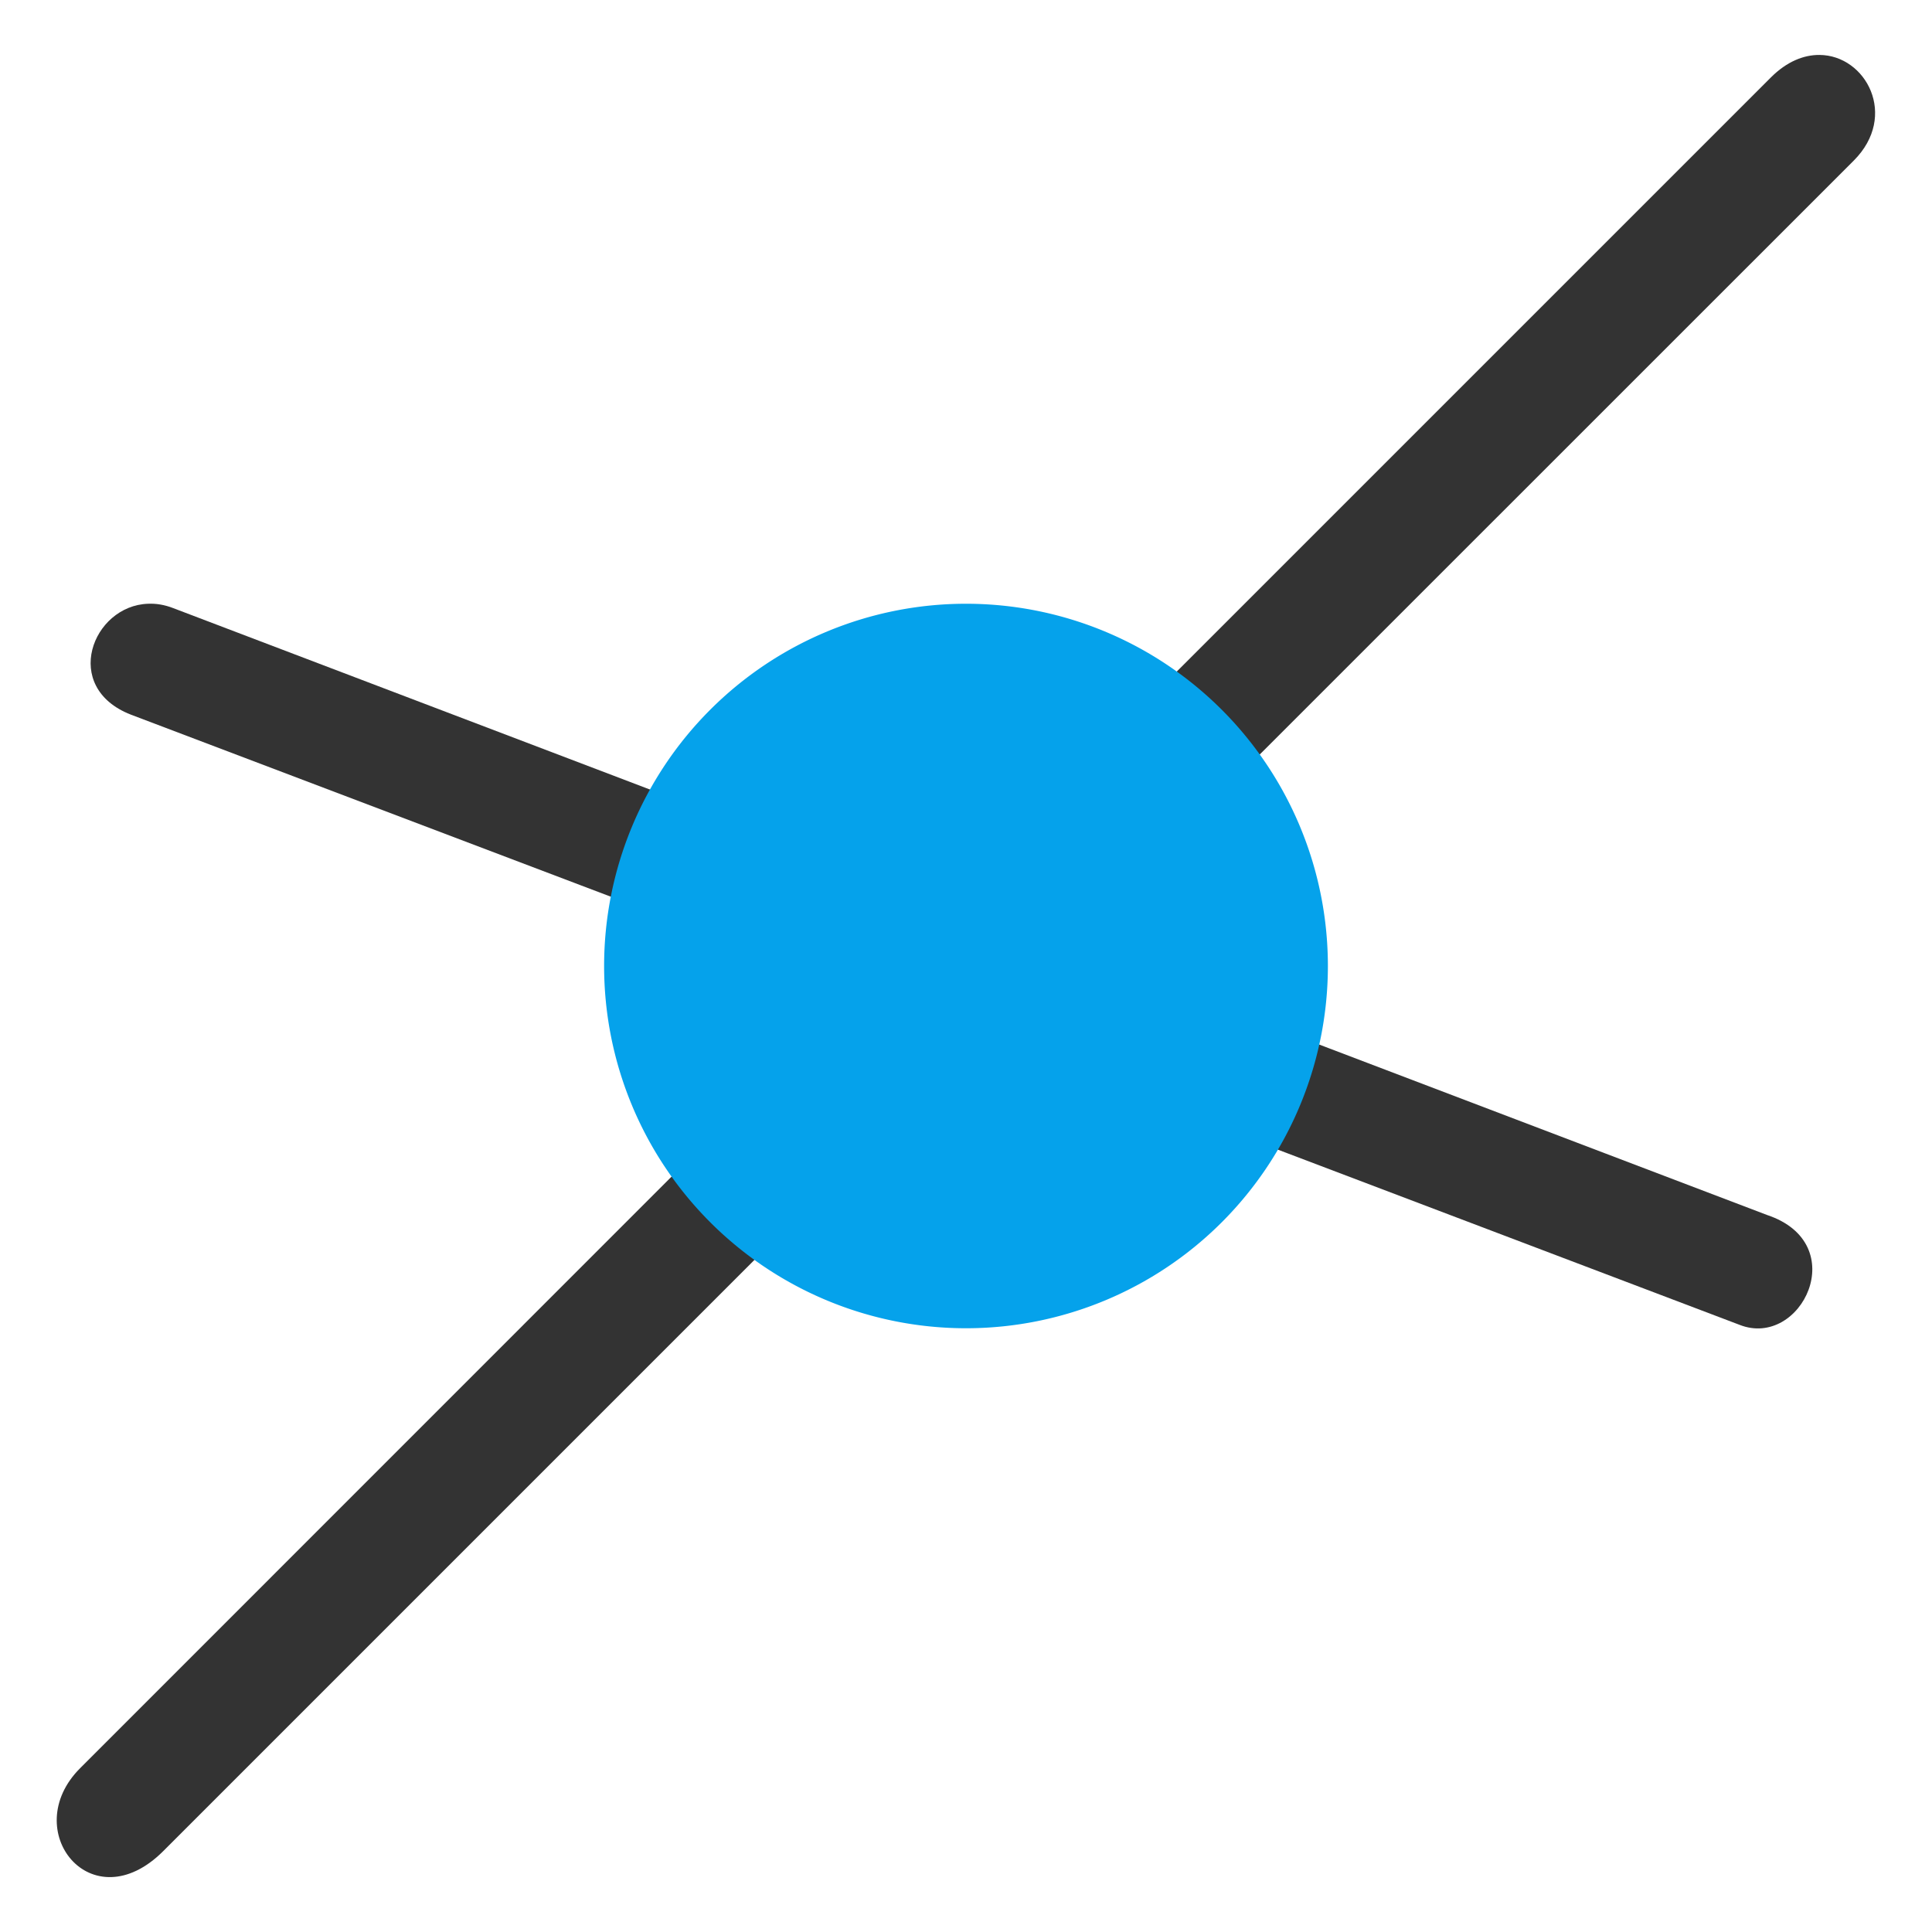 <?xml version="1.0" encoding="UTF-8" standalone="no"?>
<svg
   inkscape:version="1.1 (c68e22c387, 2021-05-23)"
   sodipodi:docname="snap-nodes-intersection-symbolic.svg"
   viewBox="0 0 16 16"
   height="16"
   width="16"
   id="svg1"
   version="1.1"
   xmlns:inkscape="http://www.inkscape.org/namespaces/inkscape"
   xmlns:sodipodi="http://sodipodi.sourceforge.net/DTD/sodipodi-0.dtd"
   xmlns="http://www.w3.org/2000/svg"
   xmlns:svg="http://www.w3.org/2000/svg"
   xmlns:rdf="http://www.w3.org/1999/02/22-rdf-syntax-ns#"
   xmlns:cc="http://creativecommons.org/ns#"
   xmlns:dc="http://purl.org/dc/elements/1.1/">
  <style
     id="s0">
   .success { fill: #009909; }
   .warning { fill: #FF1990; }
   .error   { fill: #00AAFF; }
  </style>
  <style
     id="s2"> 
     @import '../../highlights.css'; 
  </style>
  <defs
     id="defs2482" />
  <sodipodi:namedview
     inkscape:snap-others="false"
     inkscape:snap-nodes="true"
     inkscape:document-rotation="0"
     inkscape:current-layer="snap-nodes-intersection"
     inkscape:window-maximized="1"
     inkscape:window-y="32"
     inkscape:window-x="-8"
     inkscape:window-height="1017"
     inkscape:window-width="1920"
     inkscape:cy="3.453125"
     inkscape:cx="8.234375"
     inkscape:zoom="32"
     showgrid="true"
     id="namedview"
     guidetolerance="10"
     gridtolerance="10"
     objecttolerance="10"
     pagecolor="#ffffff"
     bordercolor="#999999"
     borderopacity="1"
     inkscape:pageshadow="0"
     inkscape:pageopacity="0"
     inkscape:pagecheckerboard="0"
     inkscape:object-nodes="false">
    <inkscape:grid
       id="grid"
       type="xygrid" />
  </sodipodi:namedview>
  <g
     inkscape:label="00330"
     id="snap-nodes-intersection"
     transform="translate(-889,-506.362)">
    <path
       id="path22821"
       d="M 15.068 0.455 C 14.94 0.454 14.798 0.508 14.664 0.643 L 9.756 5.551 L 5.57 9.736 L 0.664 14.643 C 0.148 15.158 0.758 15.923 1.352 15.33 L 6.258 10.424 L 10.443 6.238 L 15.352 1.33 C 15.723 0.959 15.453 0.457 15.068 0.455 z "
       transform="translate(889,506.362)"
       style="opacity:0.8" />
    <path
       id="path22823"
       d="m 890.226,511.362 c -0.462,0.016 -0.721,0.692 -0.143,0.918 l 3.73,1.415 5.857,2.221 3.737,1.418 c 0.51,0.2 0.937,-0.673 0.227,-0.91 l -3.621,-1.378 -5.876,-2.239 -3.703,-1.409 c -0.072,-0.028 -0.142,-0.039 -0.208,-0.036 z"
       style="stroke-width:1;opacity:0.8" />
    <path
       class="error"
       style="fill:#05a2eb;stroke-width:0.799"
       d="m 899.997,514.362 a 2.997,3 0 0 1 -2.997,3 2.997,3 0 0 1 -2.997,-3 2.997,3 0 0 1 2.997,-3 2.997,3 0 0 1 2.997,3 z"
       id="path22731"
       inkscape:connector-curvature="0" />
  </g>
</svg>
